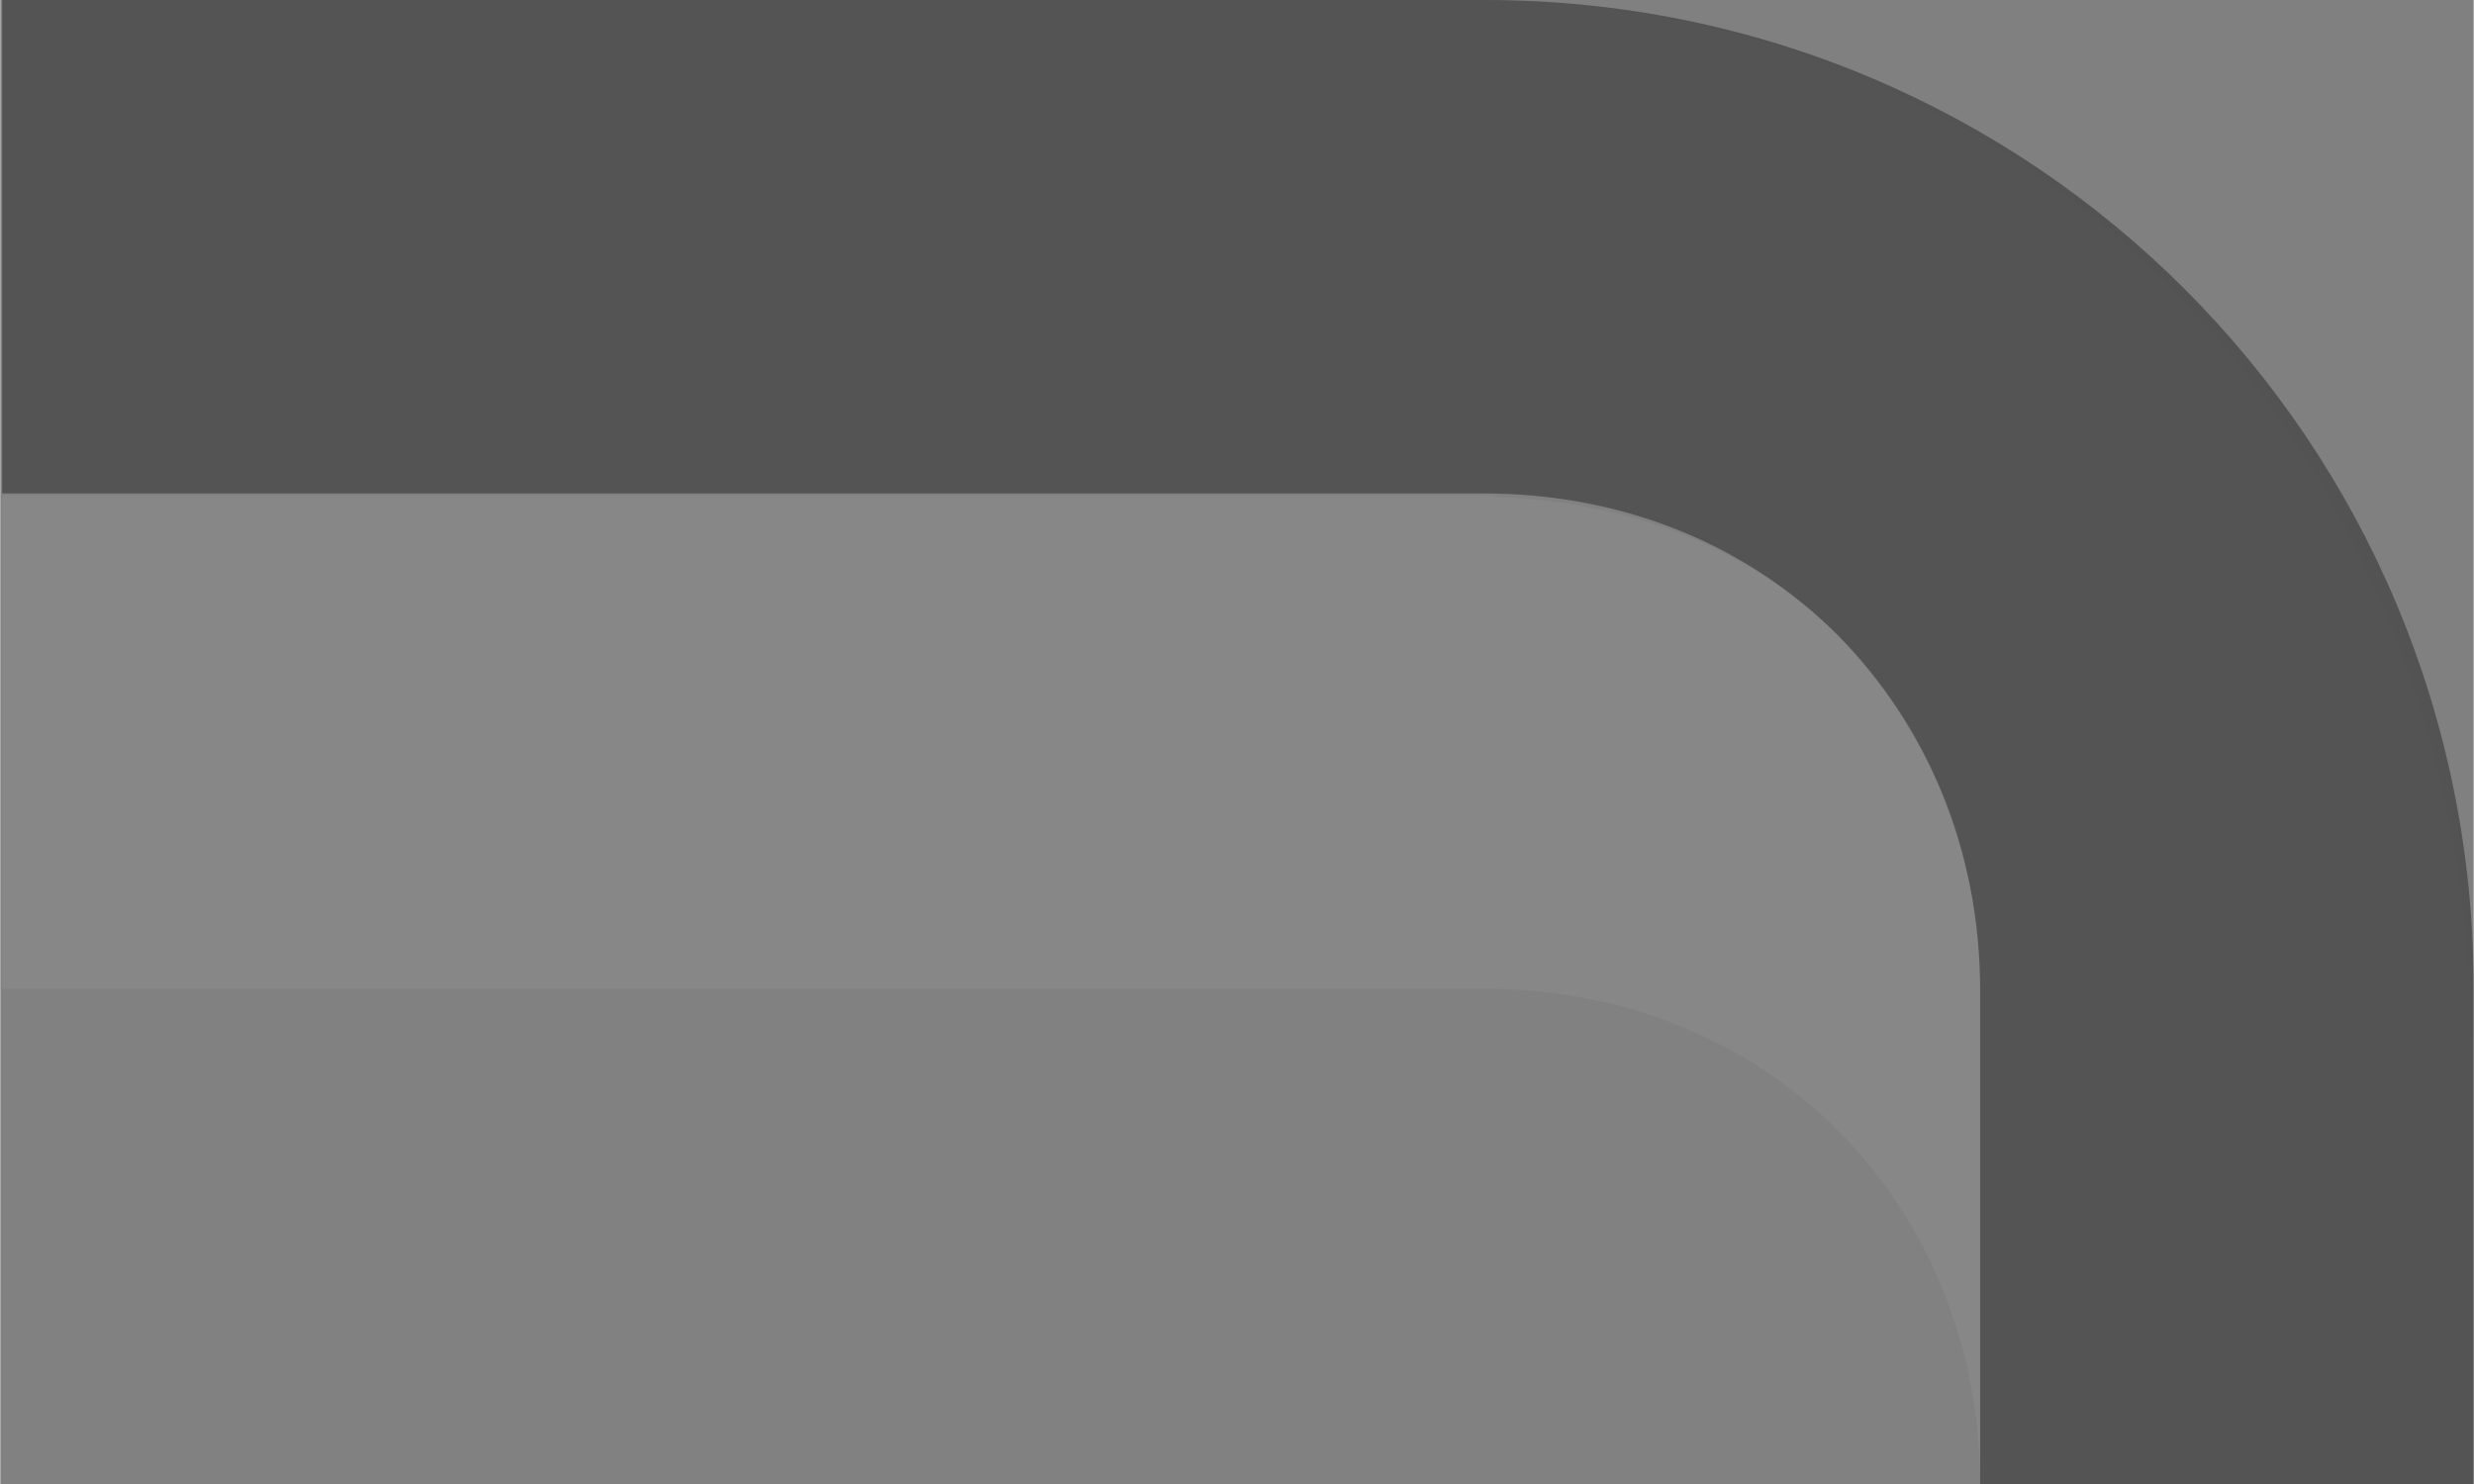 <?xml version="1.0" encoding="UTF-8"?>
<svg width="10" height="6" version="1.1" viewBox="0 0 1.323 .794" xmlns="http://www.w3.org/2000/svg" xmlns:cc="http://creativecommons.org/ns#" xmlns:dc="http://purl.org/dc/elements/1.1/" xmlns:rdf="http://www.w3.org/1999/02/22-rdf-syntax-ns#">
 <rect x="0" y="0" width="1.323" height=".794" fill="#808080" stroke="none"/>
 <path d="m0.793 0c0.143 0 0.28 0.06 0.376 0.162 0.097 0.102 0.153 0.246 0.153 0.397v0.235h-1.322v-0.794z" fill="#fff" opacity=".01" stroke-width="1.028"/>
 <path d="m0.794 0c0.293 0 0.529 0.236 0.529 0.529v0.265h-0.264v-0.264c0-0.076-0.029-0.142-0.076-0.19-0.048-0.048-0.114-0.076-0.19-0.076h-0.792v-0.264z" opacity=".35"/>
 <path d="m0.794 0.265c0.003 0 0.006 9.6453e-4 0.01 0.001 0.071 0.003 0.134 0.029 0.179 0.074 0.048 0.048 0.076 0.114 0.076 0.19v0.264c-1.3597e-4 -0.075-0.029-0.142-0.076-0.189-0.048-0.048-0.114-0.076-0.19-0.076h-0.792v-0.264z" fill="#fff" opacity=".05"/>
</svg>
